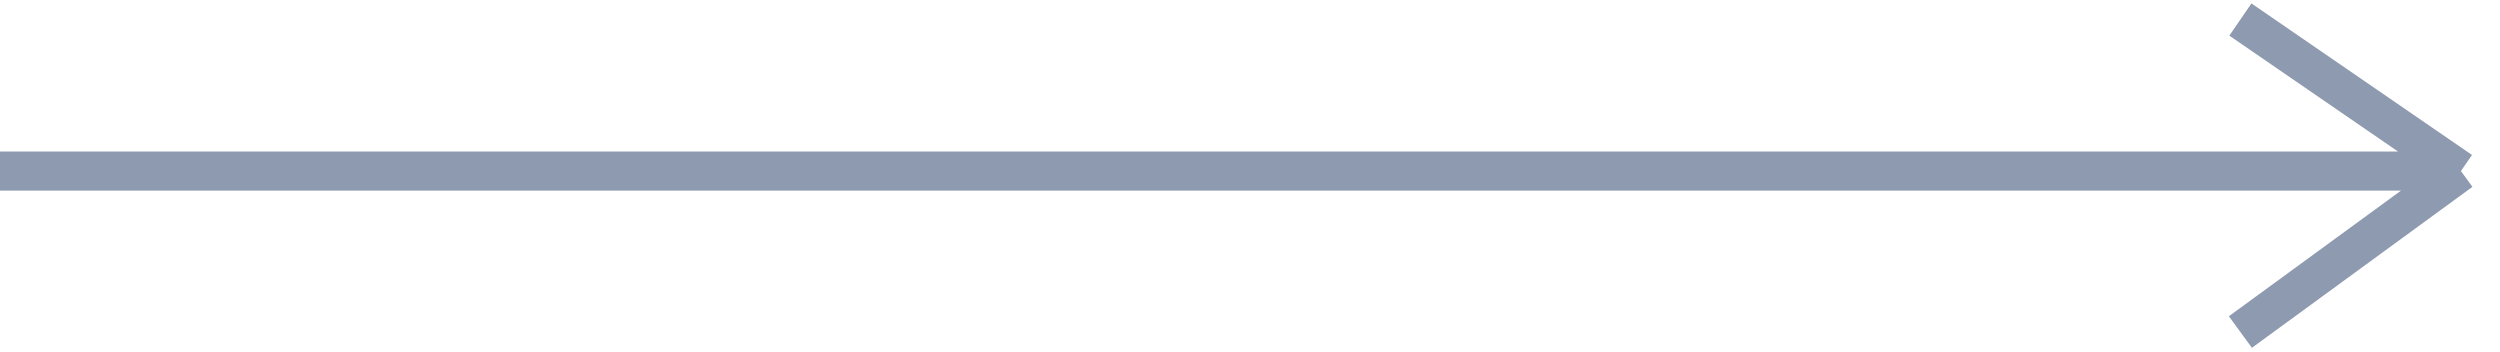 <svg width="128" height="18" viewBox="0 0 128 18" fill="none" xmlns="http://www.w3.org/2000/svg">
<path d="M0 8.758C94.5 8.758 92.717 8.758 126 8.758M126 8.758L114.708 1M126 8.758C116.966 15.351 114.708 17 114.708 17" stroke="#8E9AAF" stroke-width="2"/>
</svg>
